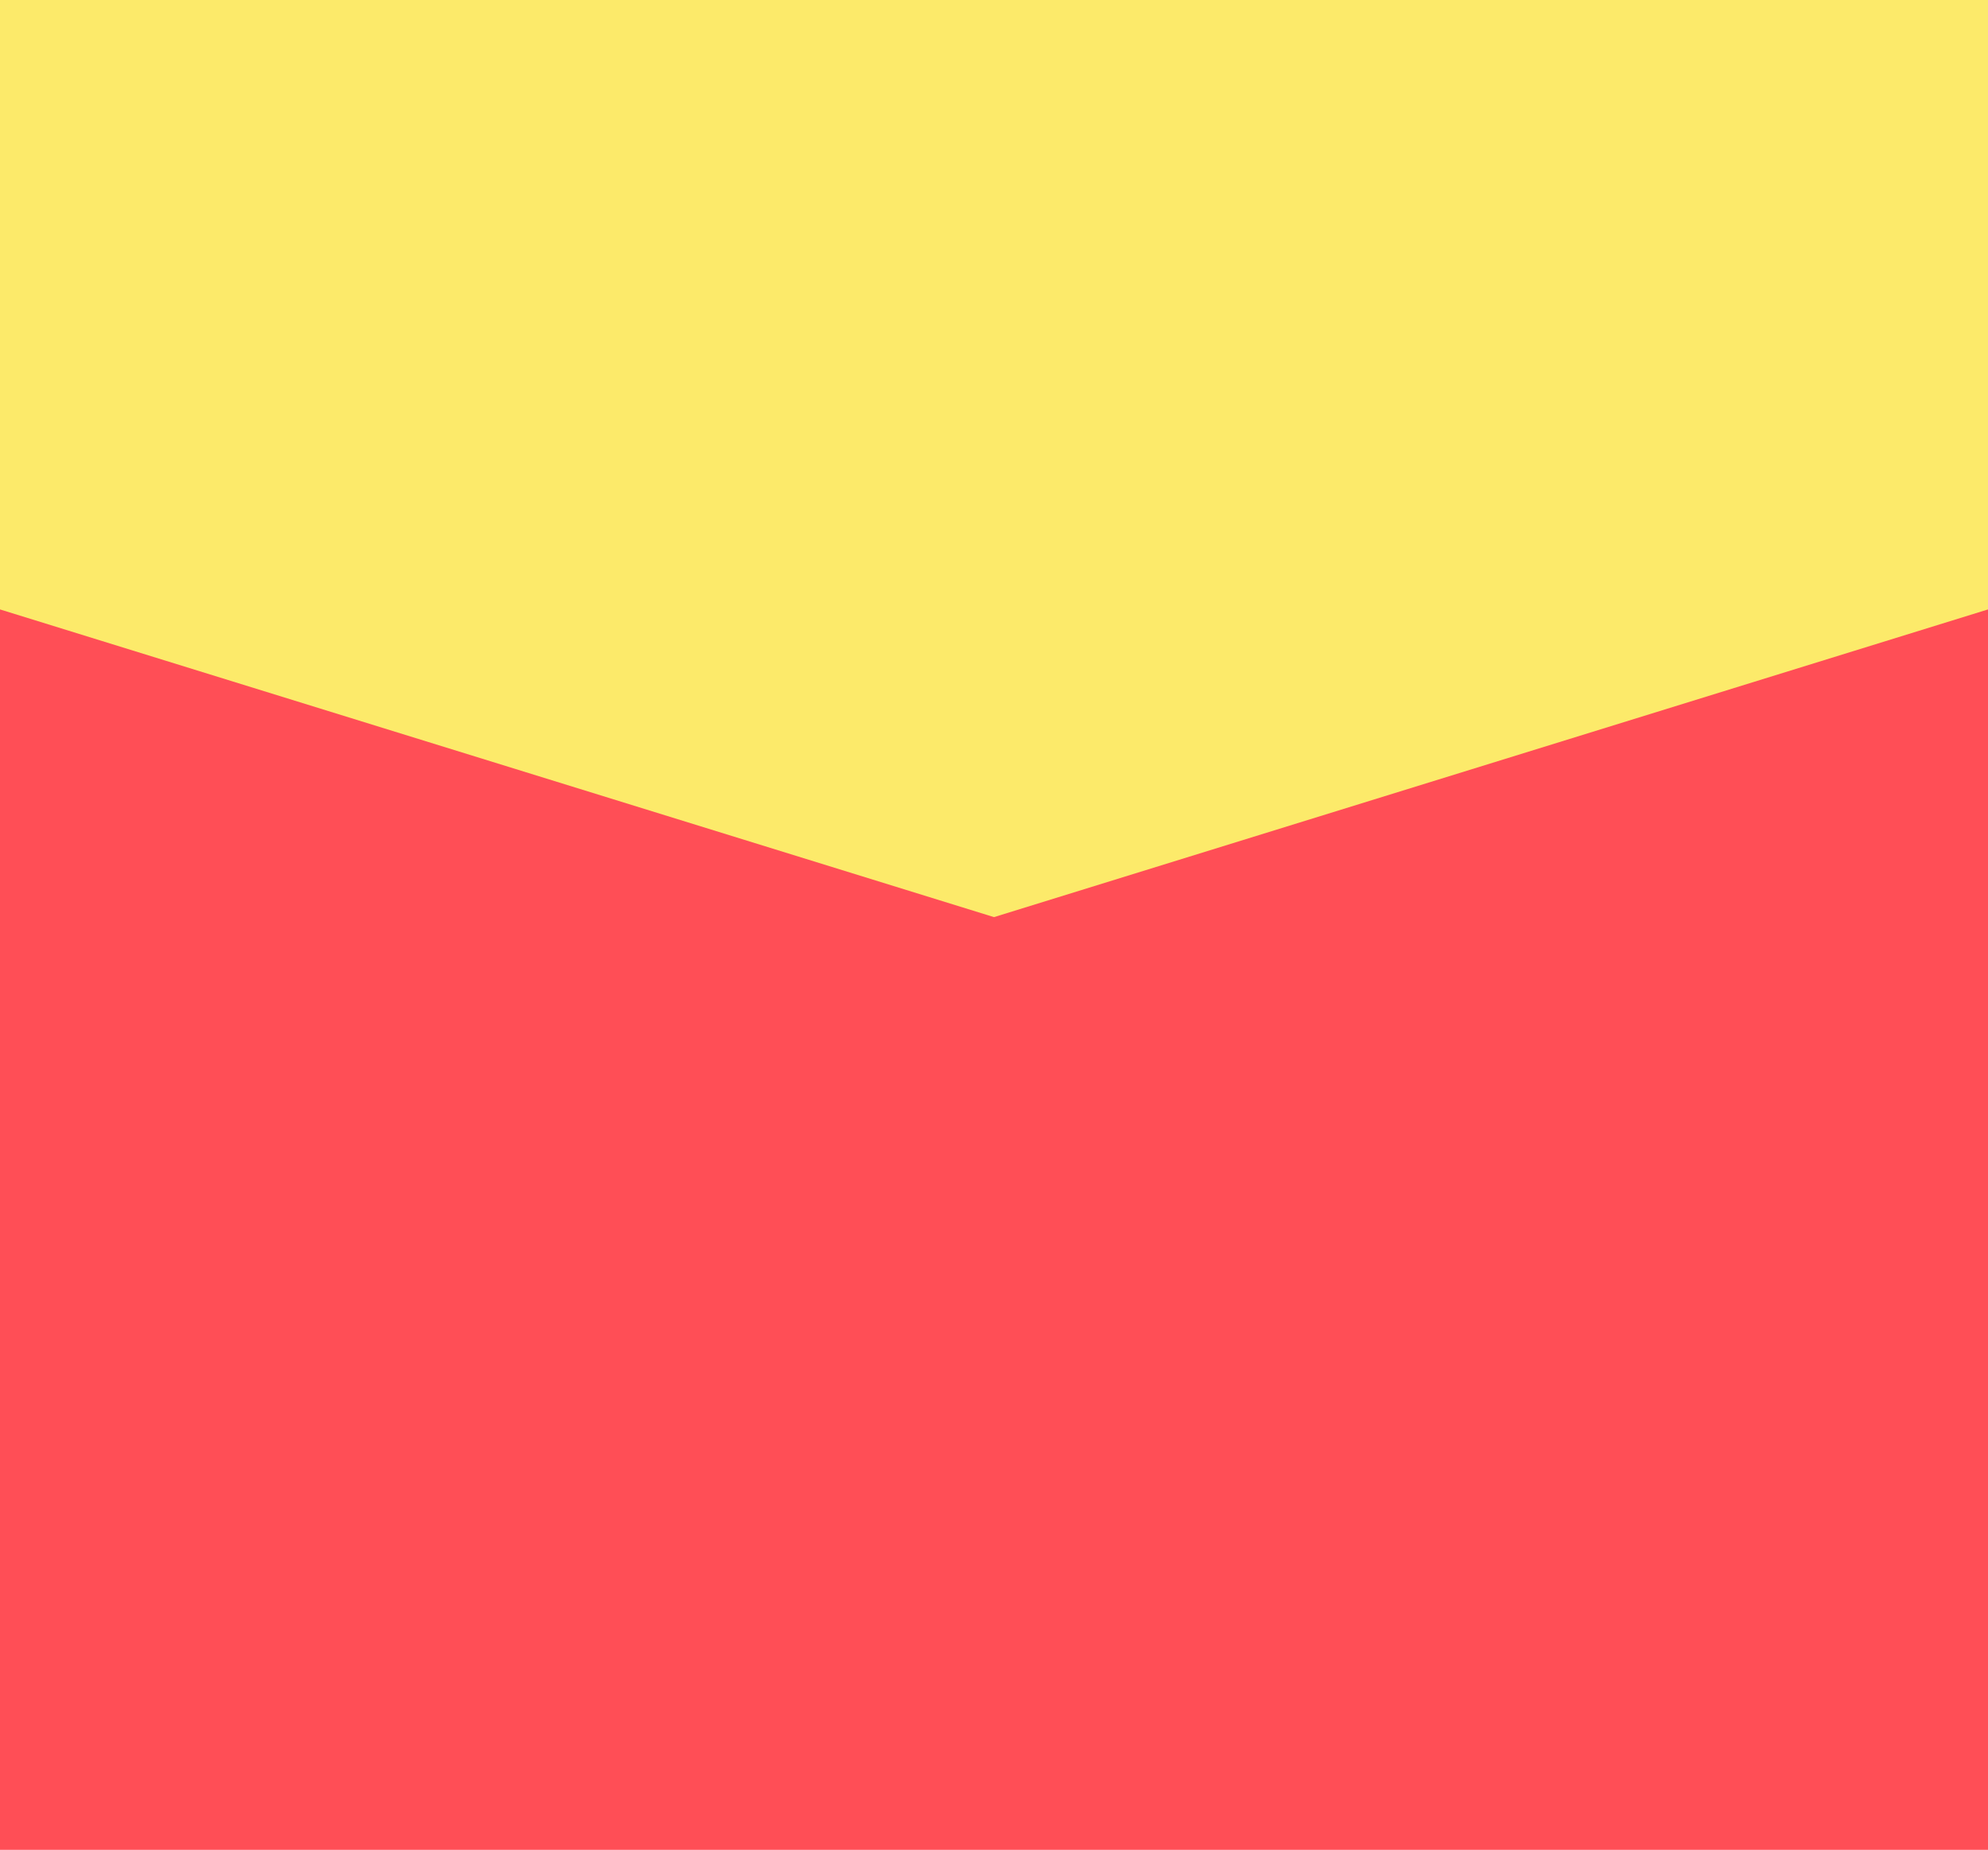 <svg viewBox="0 0 1019 948" xmlns="http://www.w3.org/2000/svg" xmlns:xlink="http://www.w3.org/1999/xlink"><mask id="a" fill="#fff"><path d="m0 0 509.5 455.896 509.5-455.896v319.897l-509.5 455.896-509.5-455.896z" fill="none"/></mask><g fill="none" fill-rule="nonzero"><path d="m0 0h1019v948h-1019z" fill="#ff4e56"/><path d="m0 0h1019v312.316l-509.5 157.684-509.5-157.684z" fill="#fcea6a"/><g fill="#0e48b0" mask="url(#a)"><path d="m-50.166-34.292h1122v876h-1122z"/></g></g></svg>
